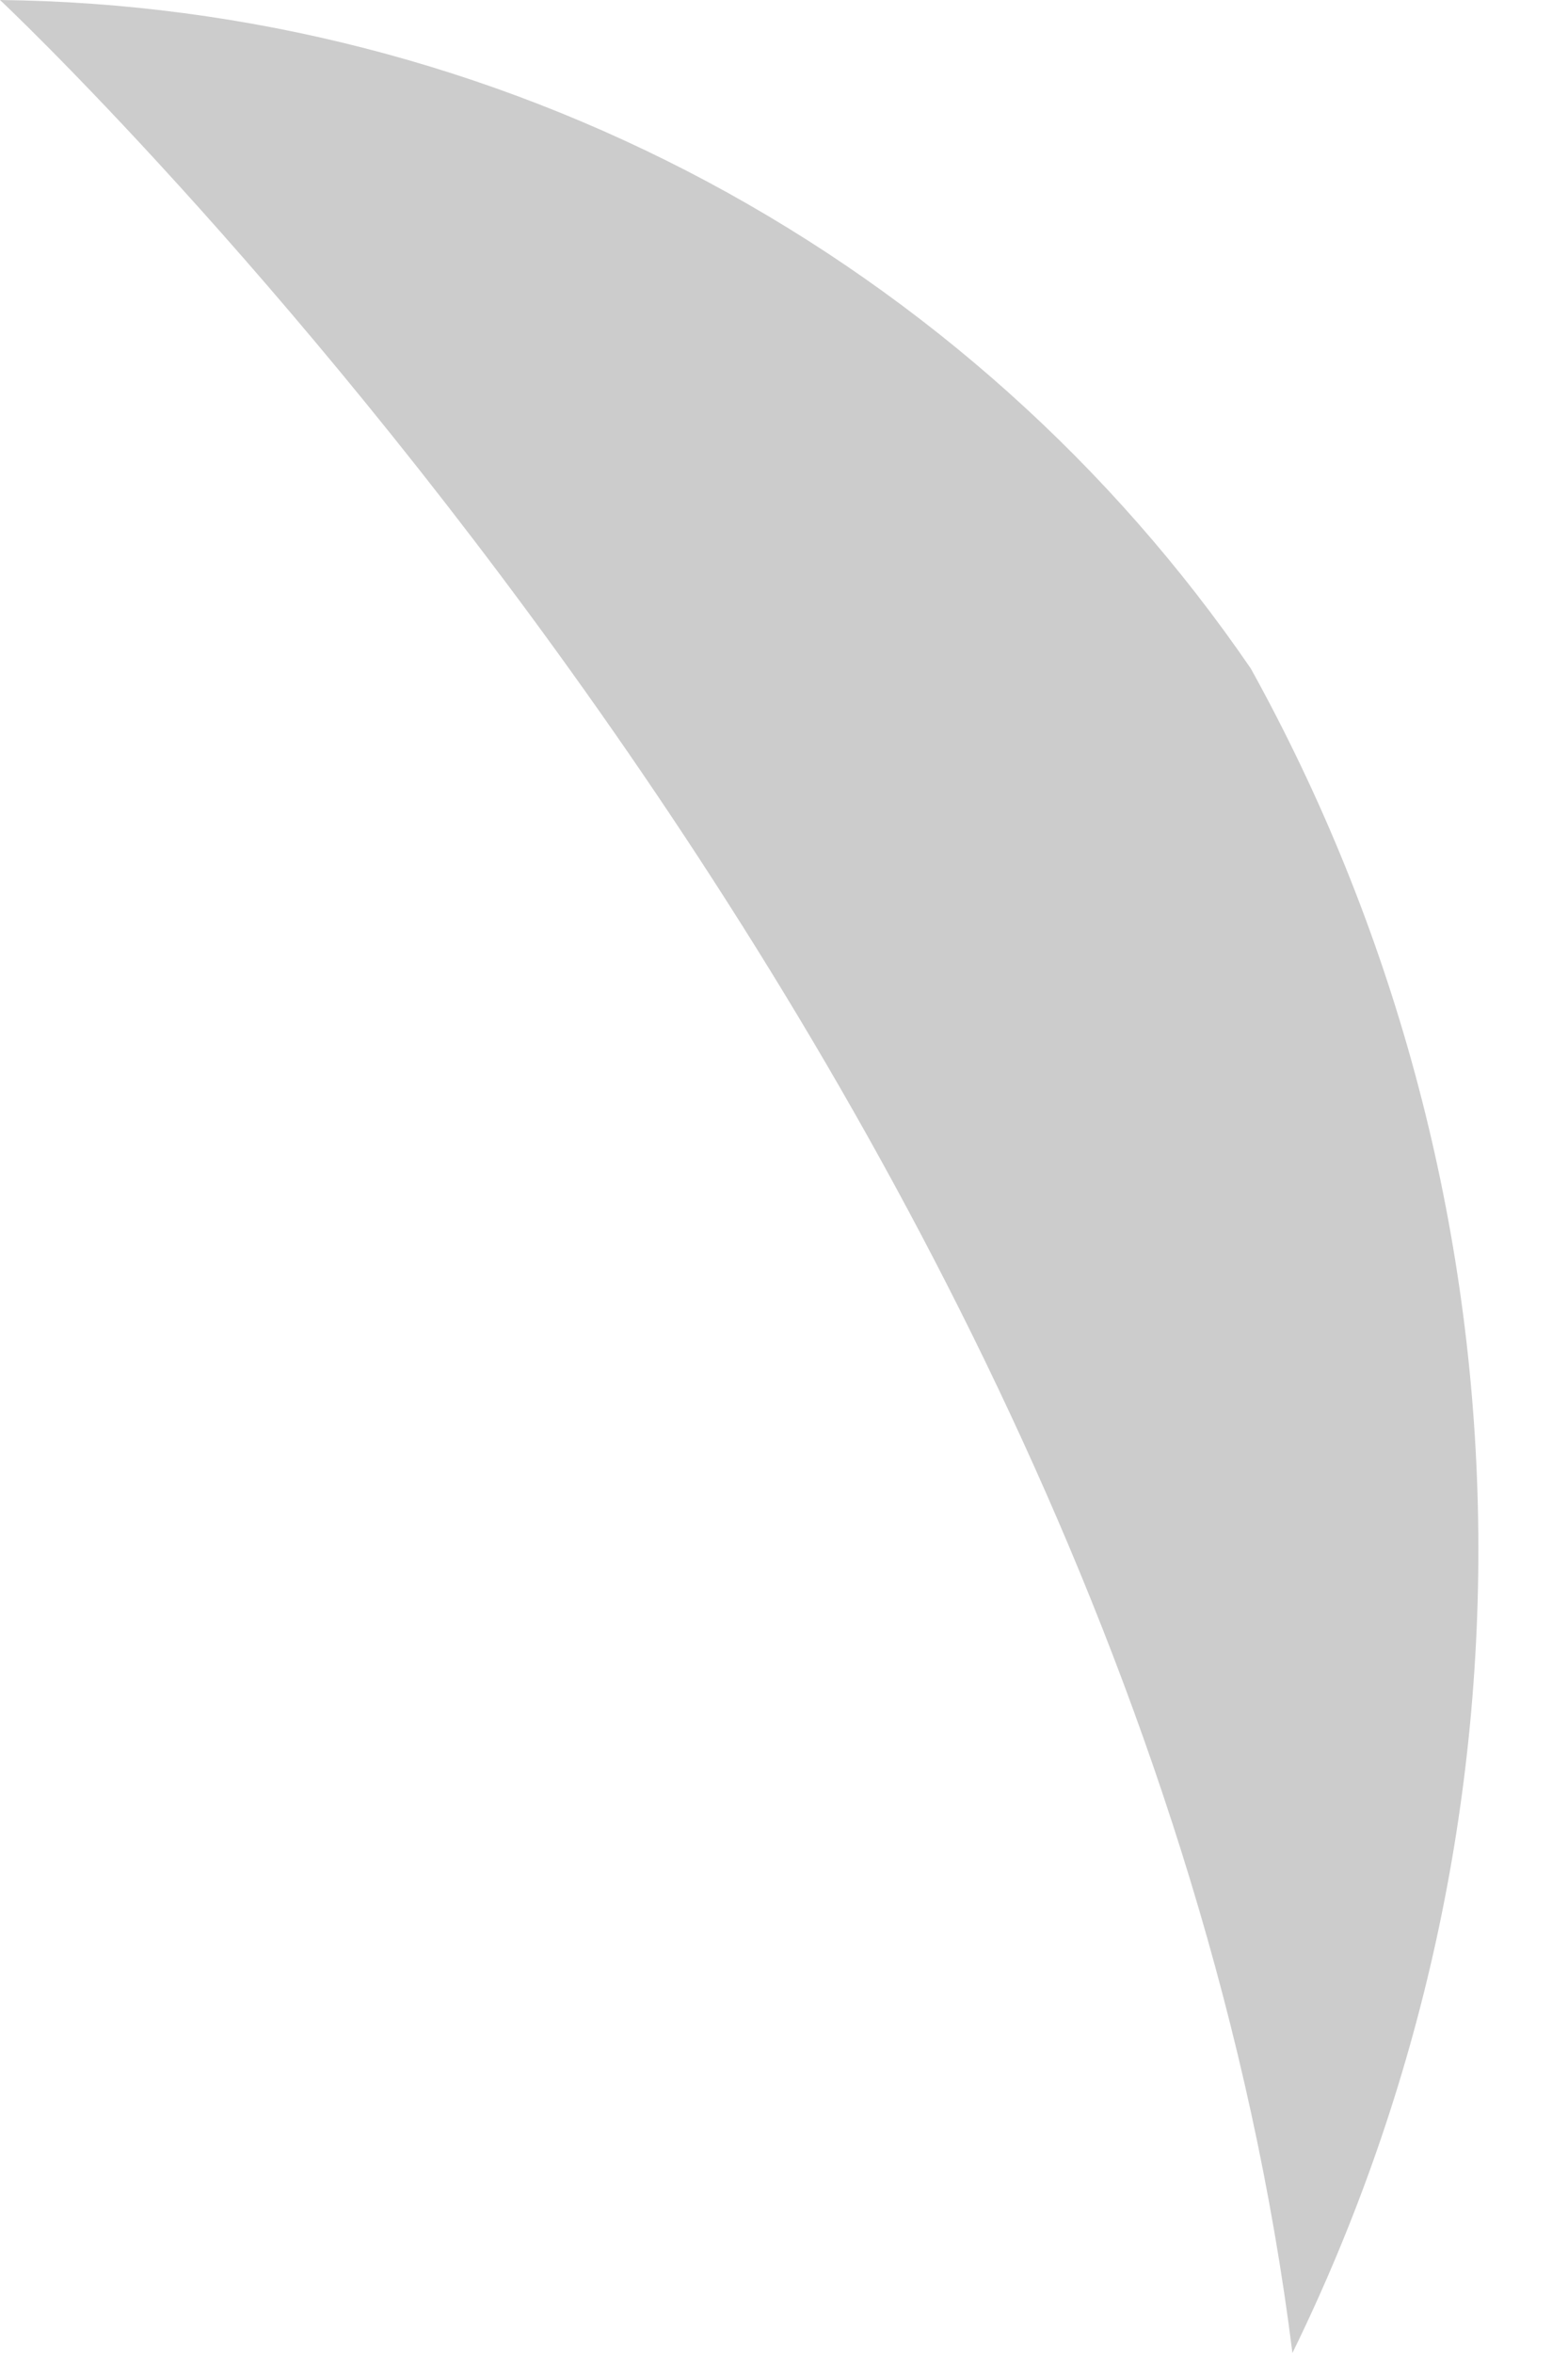 <svg width="4" height="6" viewBox="0 0 4 6" fill="none" xmlns="http://www.w3.org/2000/svg">
<path opacity="0.2" d="M0 0C0.63 0.007 1.248 0.166 1.804 0.463C2.359 0.76 2.835 1.185 3.191 1.705C3.553 2.359 3.752 3.092 3.77 3.839C3.788 4.587 3.626 5.328 3.297 6C2.884 2.703 0 0 0 0Z" fill="black"/>
</svg>
